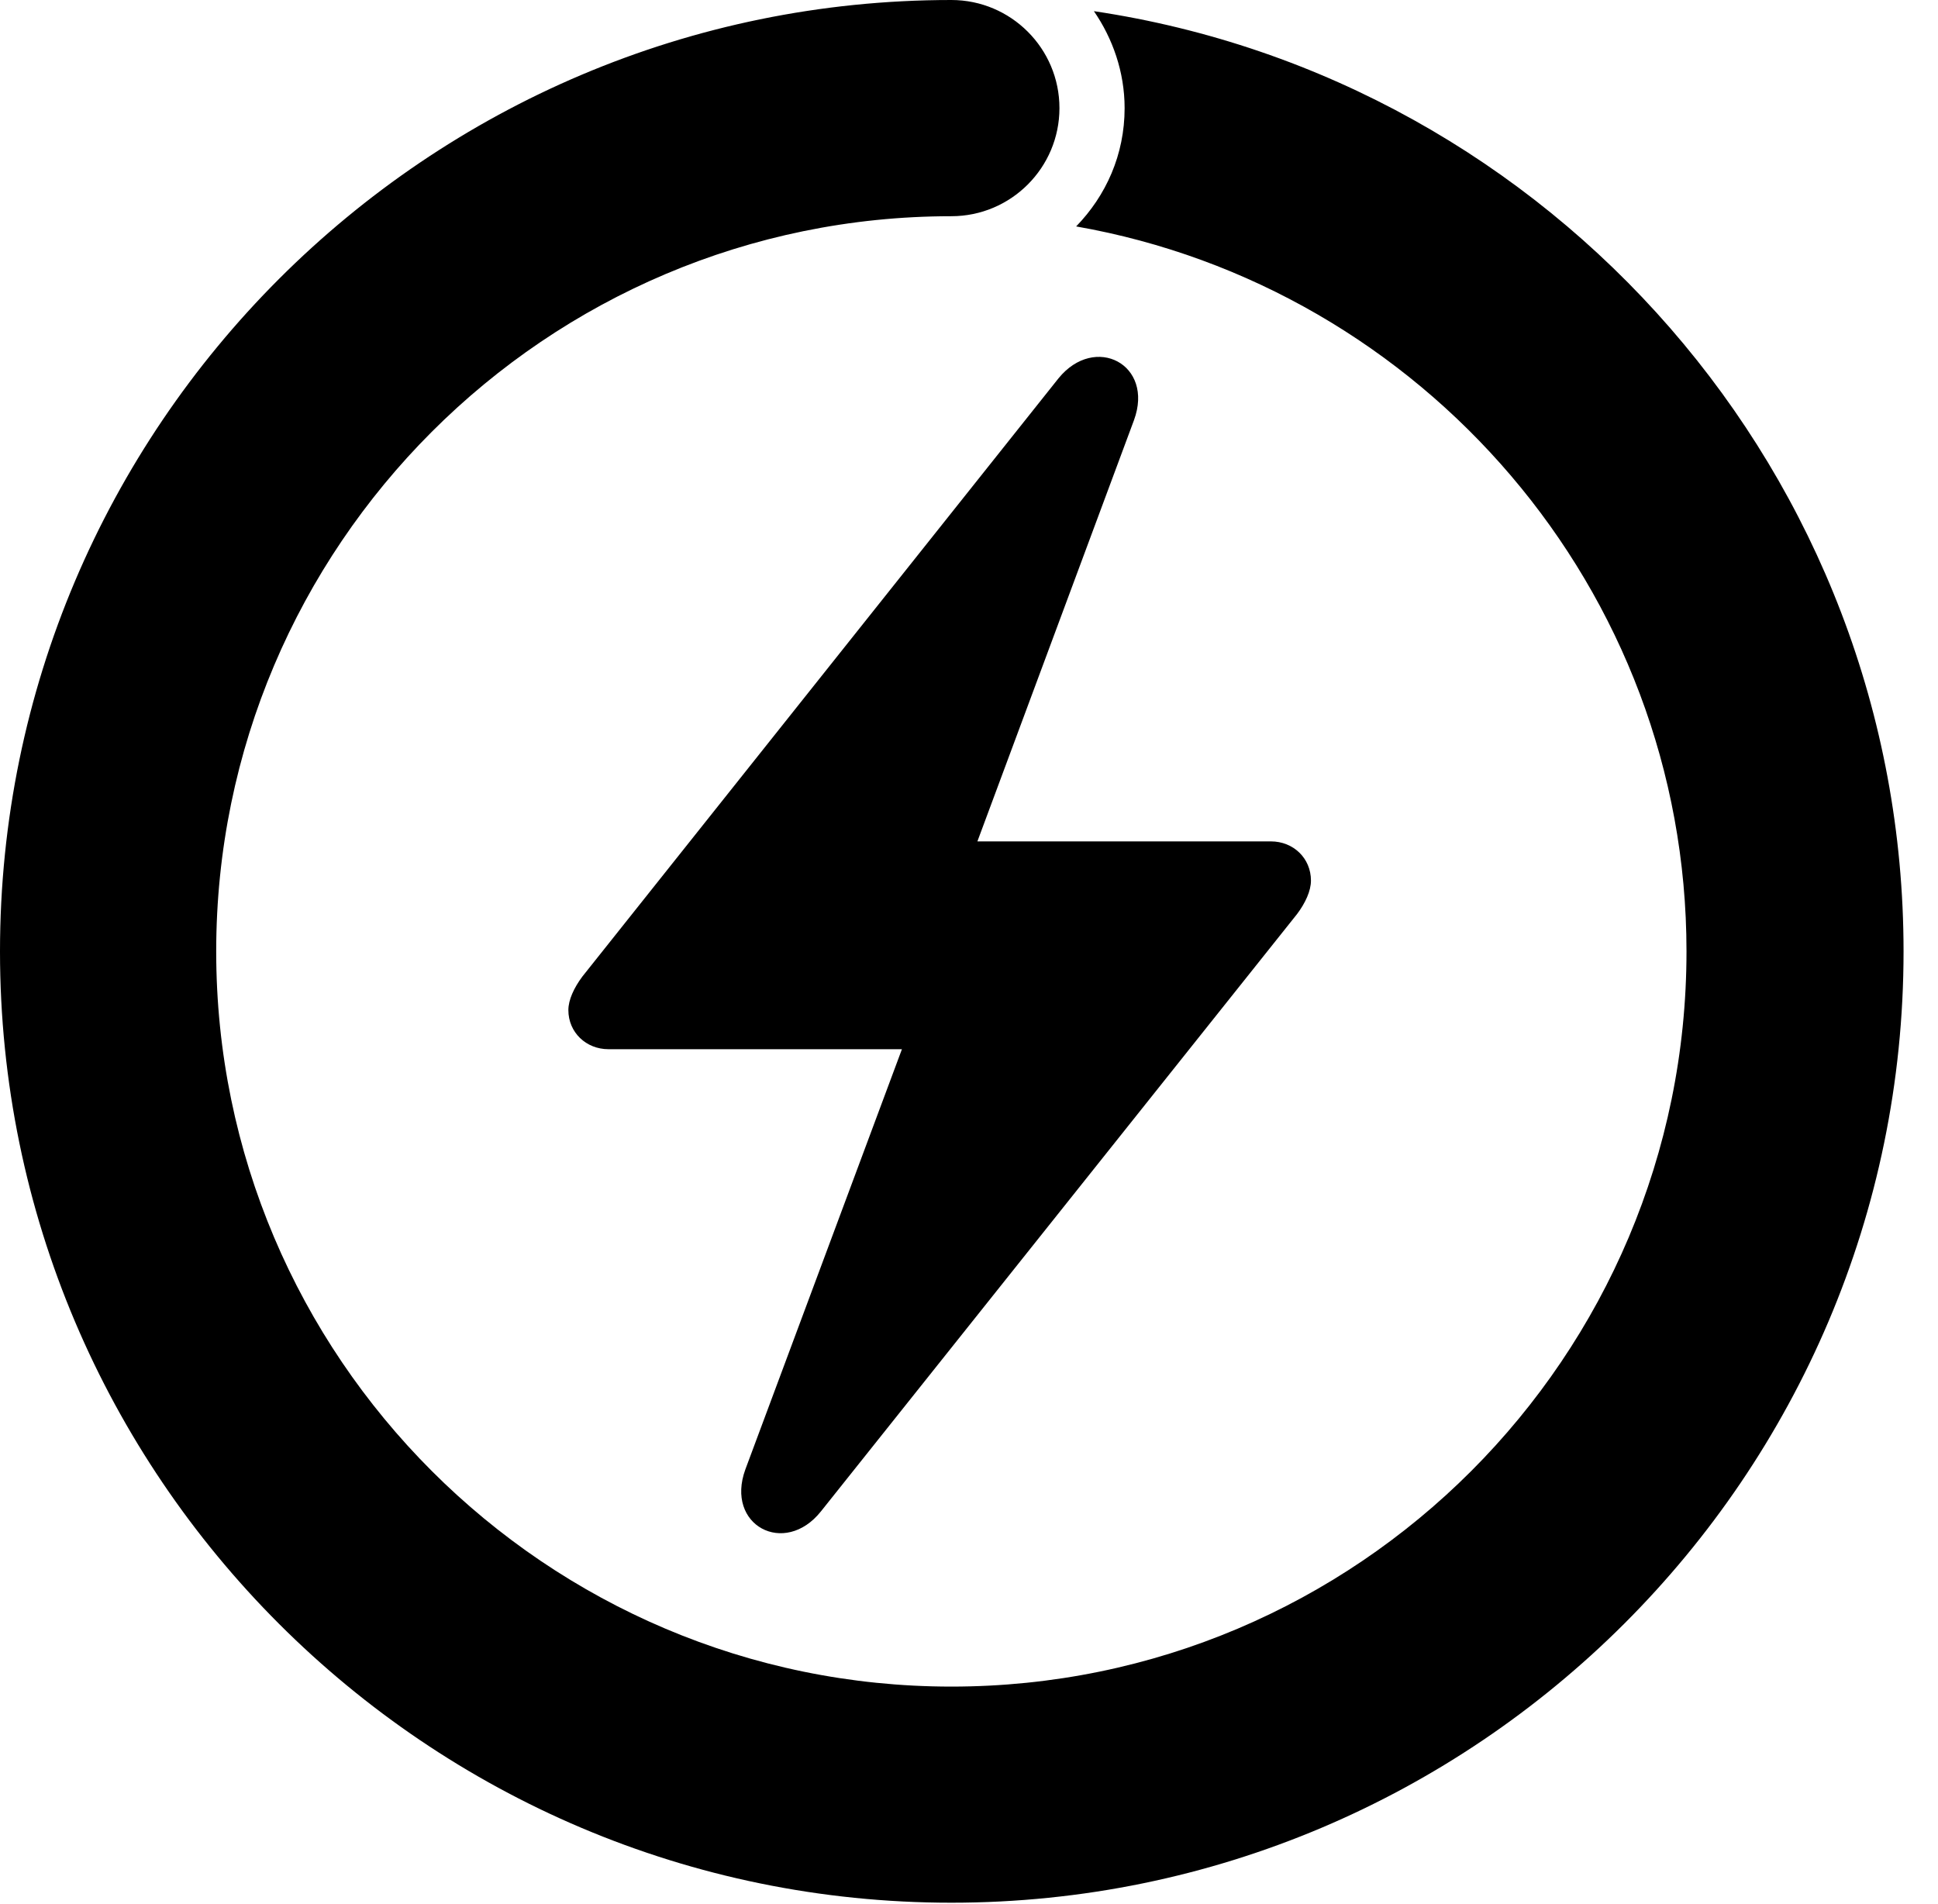 <svg version="1.1" xmlns="http://www.w3.org/2000/svg" xmlns:xlink="http://www.w3.org/1999/xlink" width="20.312" height="19.951" viewBox="0 0 20.312 19.951">
 <g>
  <rect height="19.951" opacity="0" width="20.312" x="0" y="0"/>
  <path d="M0 9.971C0 15.469 4.473 19.941 9.971 19.941C15.469 19.941 19.951 15.469 19.951 9.971C19.951 4.98 16.26 0.83 11.465 0.117C11.66 0.4 11.787 0.752 11.787 1.133C11.787 1.621 11.592 2.051 11.279 2.373C14.902 3.008 17.676 6.172 17.676 9.971C17.676 14.219 14.229 17.676 9.971 17.676C5.723 17.676 2.266 14.219 2.266 9.971C2.266 5.723 5.723 2.266 9.971 2.266C10.596 2.266 11.104 1.758 11.104 1.133C11.104 0.508 10.596 0 9.971 0C4.473 0 0 4.473 0 9.971Z" fill="currentColor"/>
  <path d="M5.957 10.586C5.957 10.82 6.143 10.996 6.377 10.996L9.453 10.996L7.812 15.4C7.598 15.986 8.223 16.318 8.604 15.84L13.594 9.58C13.682 9.463 13.74 9.336 13.74 9.229C13.74 8.994 13.555 8.818 13.32 8.818L10.244 8.818L11.885 4.404C12.1 3.818 11.475 3.496 11.094 3.965L6.104 10.234C6.016 10.352 5.957 10.479 5.957 10.586Z" fill="currentColor"/>
 </g>
</svg>
